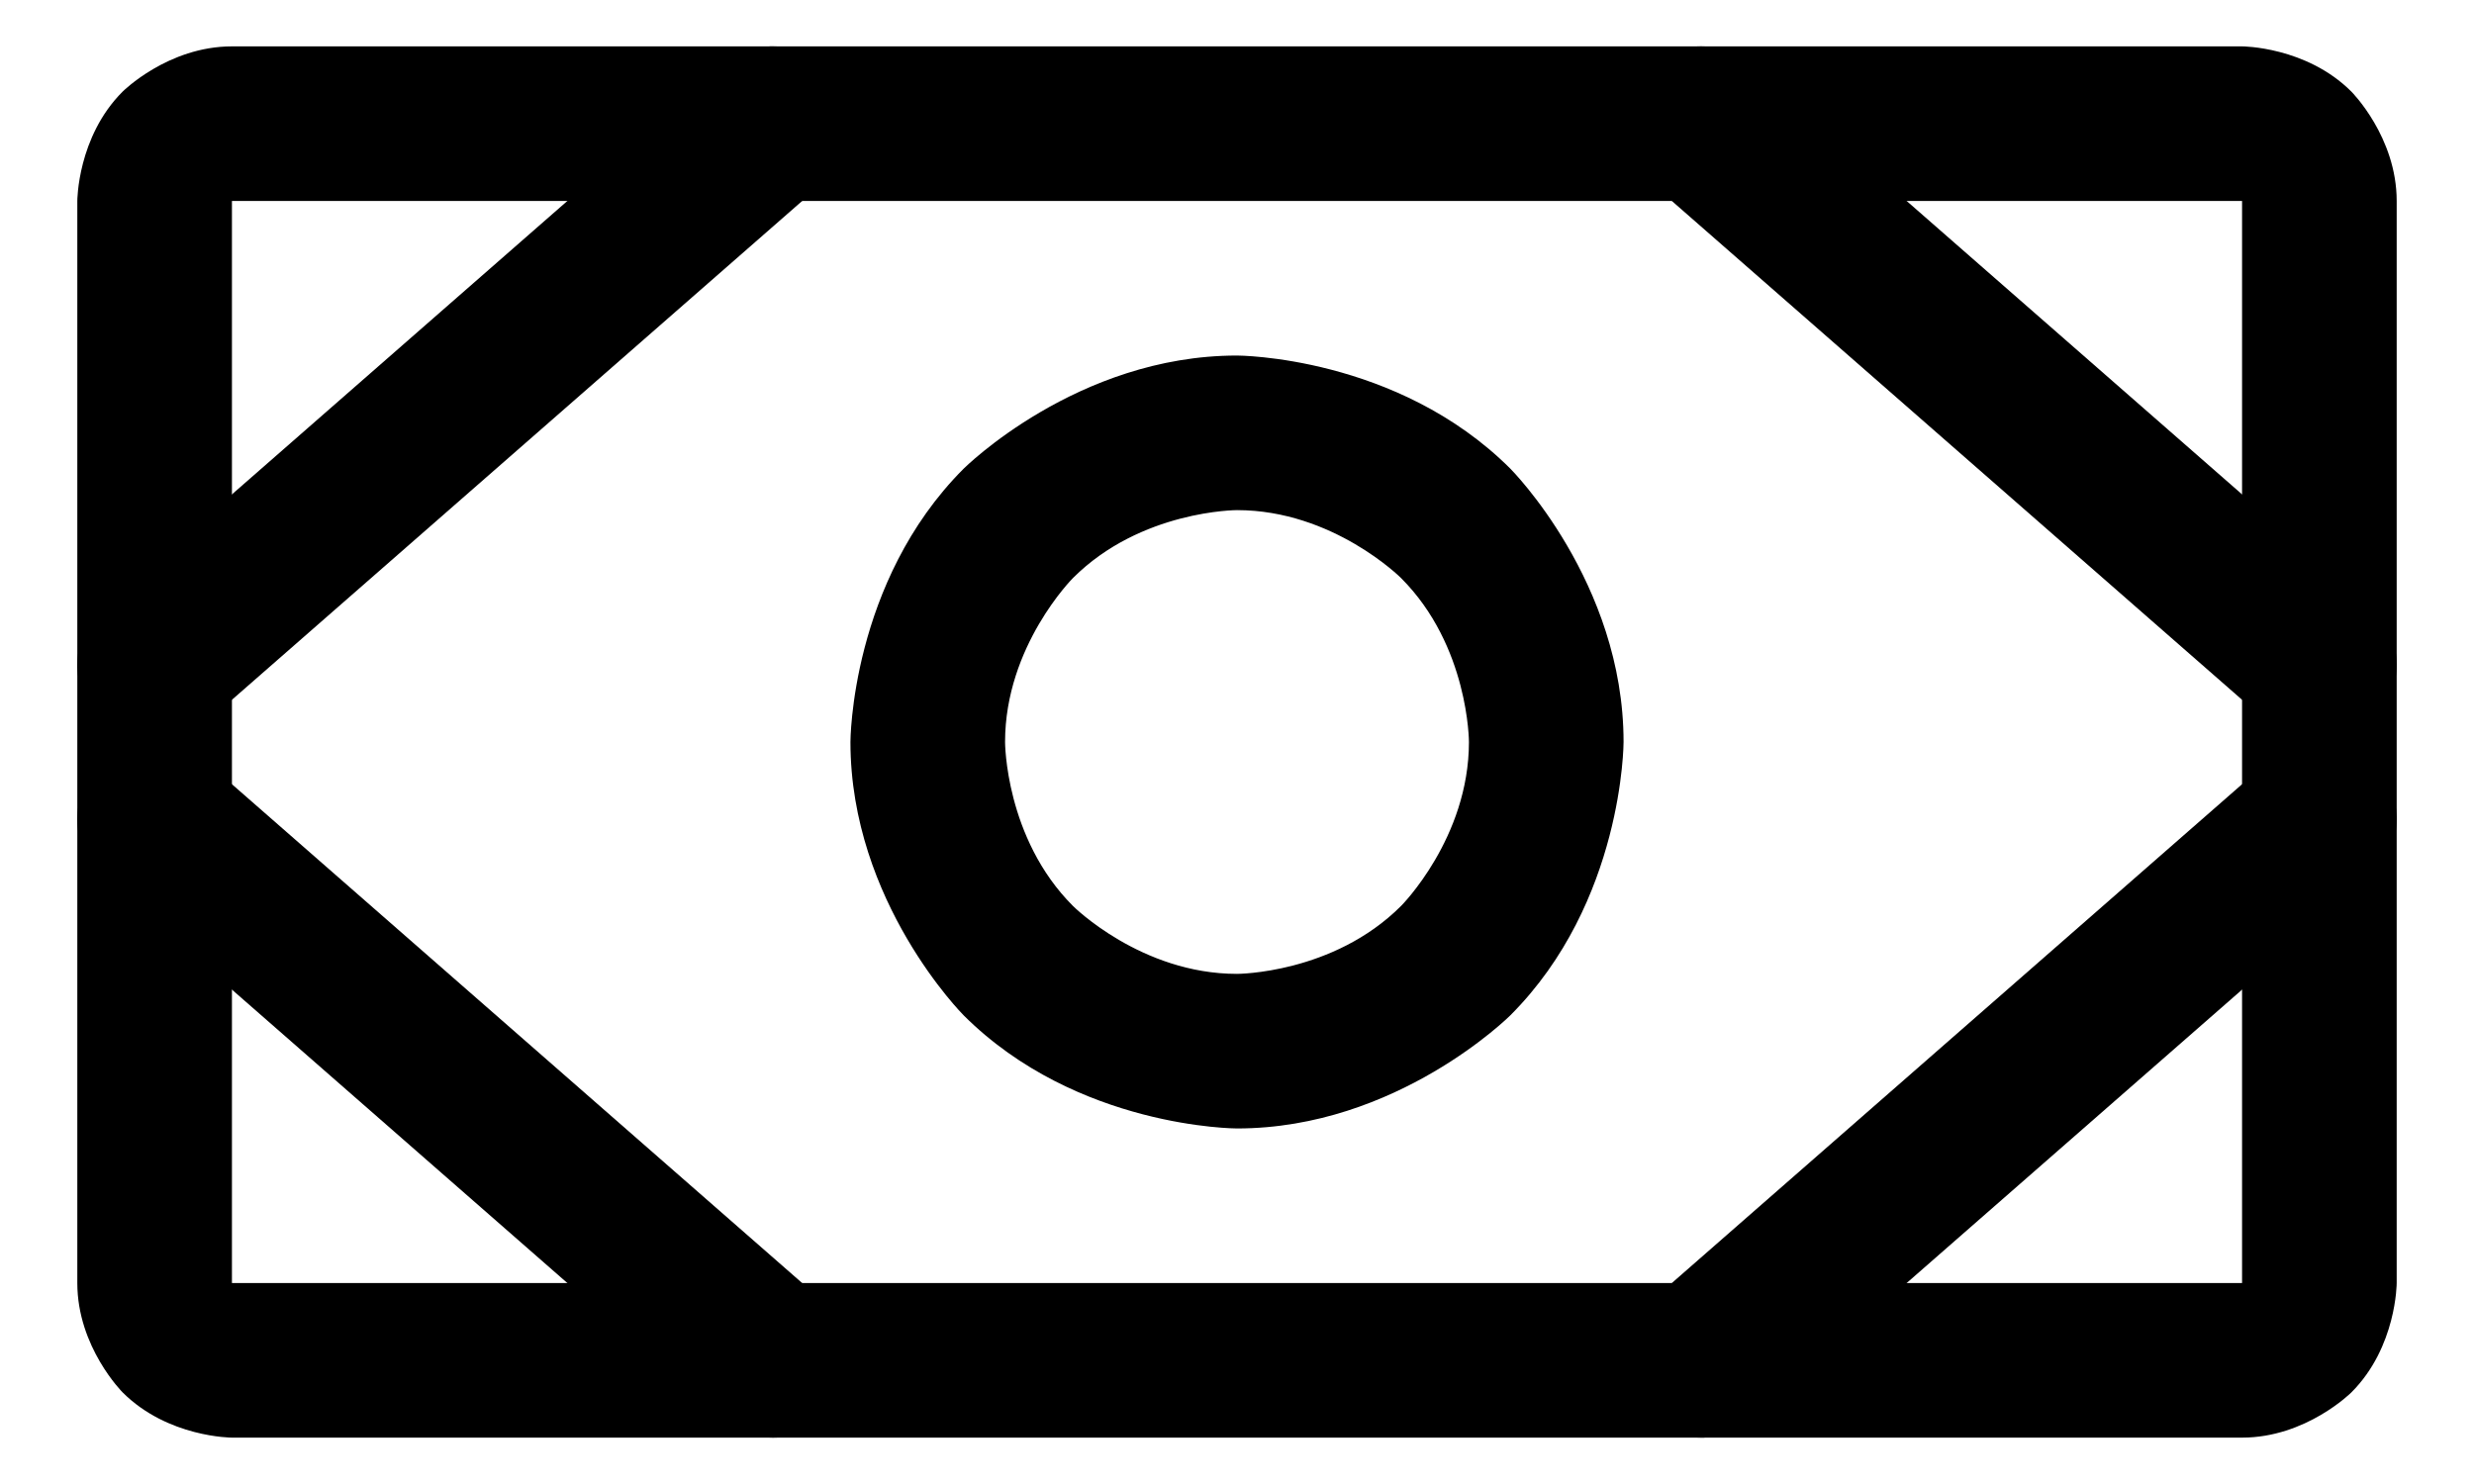 <svg width="20" height="12" viewBox="0 0 20 12" fill="none" xmlns="http://www.w3.org/2000/svg">
<path fill-rule="evenodd" clip-rule="evenodd" d="M0.625 1.625C0.625 1.625 0.625 1.107 0.991 0.741C0.991 0.741 1.357 0.375 1.875 0.375H18.125C18.125 0.375 18.643 0.375 19.009 0.741C19.009 0.741 19.375 1.107 19.375 1.625V10.375C19.375 10.375 19.375 10.893 19.009 11.259C19.009 11.259 18.643 11.625 18.125 11.625H1.875C1.875 11.625 1.357 11.625 0.991 11.259C0.991 11.259 0.625 10.893 0.625 10.375V1.625ZM1.875 1.625V10.375L18.125 10.375V1.625H1.875Z" fill="black"/>
<path fill-rule="evenodd" clip-rule="evenodd" d="M10 2.875C10 2.875 11.294 2.875 12.21 3.79C12.21 3.79 13.125 4.706 13.125 6C13.125 6 13.125 7.294 12.21 8.21C12.21 8.21 11.294 9.125 10 9.125C10 9.125 8.706 9.125 7.79 8.21C7.79 8.21 6.875 7.294 6.875 6C6.875 6 6.875 4.706 7.79 3.79C7.79 3.79 8.706 2.875 10 2.875ZM10 4.125C10 4.125 9.223 4.125 8.674 4.674C8.674 4.674 8.125 5.223 8.125 6C8.125 6 8.125 6.777 8.674 7.326C8.674 7.326 9.223 7.875 10 7.875C10 7.875 10.777 7.875 11.326 7.326C11.326 7.326 11.875 6.777 11.875 6C11.875 6 11.875 5.223 11.326 4.674C11.326 4.674 10.777 4.125 10 4.125Z" fill="black"/>
<path d="M13.338 1.47L18.338 5.845C18.452 5.945 18.599 6 18.75 6C18.764 6 18.778 6 18.792 5.999C18.957 5.988 19.111 5.911 19.22 5.787C19.32 5.673 19.375 5.526 19.375 5.375C19.375 5.361 19.375 5.347 19.374 5.333C19.363 5.168 19.286 5.014 19.162 4.905L14.162 0.53C14.048 0.43 13.901 0.375 13.75 0.375C13.736 0.375 13.722 0.375 13.708 0.376C13.543 0.387 13.389 0.464 13.28 0.588C13.18 0.702 13.125 0.849 13.125 1C13.125 1.014 13.126 1.028 13.126 1.042C13.137 1.207 13.214 1.361 13.338 1.47Z" fill="black"/>
<path d="M19.161 7.096C19.297 6.977 19.375 6.805 19.375 6.625C19.375 6.617 19.375 6.61 19.375 6.602C19.369 6.459 19.315 6.321 19.22 6.213C19.102 6.078 18.93 6 18.75 6C18.742 6 18.735 6 18.727 6C18.584 6.006 18.446 6.06 18.338 6.155L13.338 10.53C13.203 10.648 13.125 10.82 13.125 11C13.125 11.008 13.125 11.015 13.125 11.023C13.131 11.166 13.185 11.304 13.28 11.412C13.398 11.547 13.57 11.625 13.75 11.625C13.758 11.625 13.765 11.625 13.773 11.625C13.916 11.619 14.054 11.565 14.162 11.47L19.161 7.096Z" fill="black"/>
<path d="M5.838 0.53L0.838 4.905C0.703 5.023 0.625 5.195 0.625 5.375C0.625 5.383 0.625 5.39 0.625 5.398C0.631 5.541 0.685 5.679 0.78 5.787C0.898 5.922 1.07 6 1.25 6C1.258 6 1.265 6 1.273 6C1.416 5.994 1.554 5.94 1.662 5.845L6.661 1.471C6.797 1.352 6.875 1.18 6.875 1C6.875 0.992 6.875 0.985 6.875 0.977C6.869 0.834 6.815 0.696 6.72 0.588C6.602 0.453 6.43 0.375 6.25 0.375C6.242 0.375 6.235 0.375 6.227 0.375C6.084 0.381 5.946 0.435 5.838 0.53Z" fill="black"/>
<path d="M6.662 10.53L1.662 6.155C1.548 6.055 1.401 6 1.25 6C1.236 6 1.222 6 1.208 6.001C1.043 6.012 0.889 6.089 0.78 6.213C0.68 6.327 0.625 6.474 0.625 6.625C0.625 6.639 0.625 6.653 0.626 6.667C0.637 6.832 0.714 6.986 0.838 7.095L5.838 11.47C5.952 11.57 6.099 11.625 6.25 11.625C6.264 11.625 6.278 11.624 6.292 11.624C6.457 11.613 6.611 11.536 6.72 11.412C6.82 11.298 6.875 11.151 6.875 11C6.875 10.986 6.875 10.972 6.874 10.958C6.863 10.793 6.786 10.639 6.662 10.53Z" fill="black"/>
</svg>
